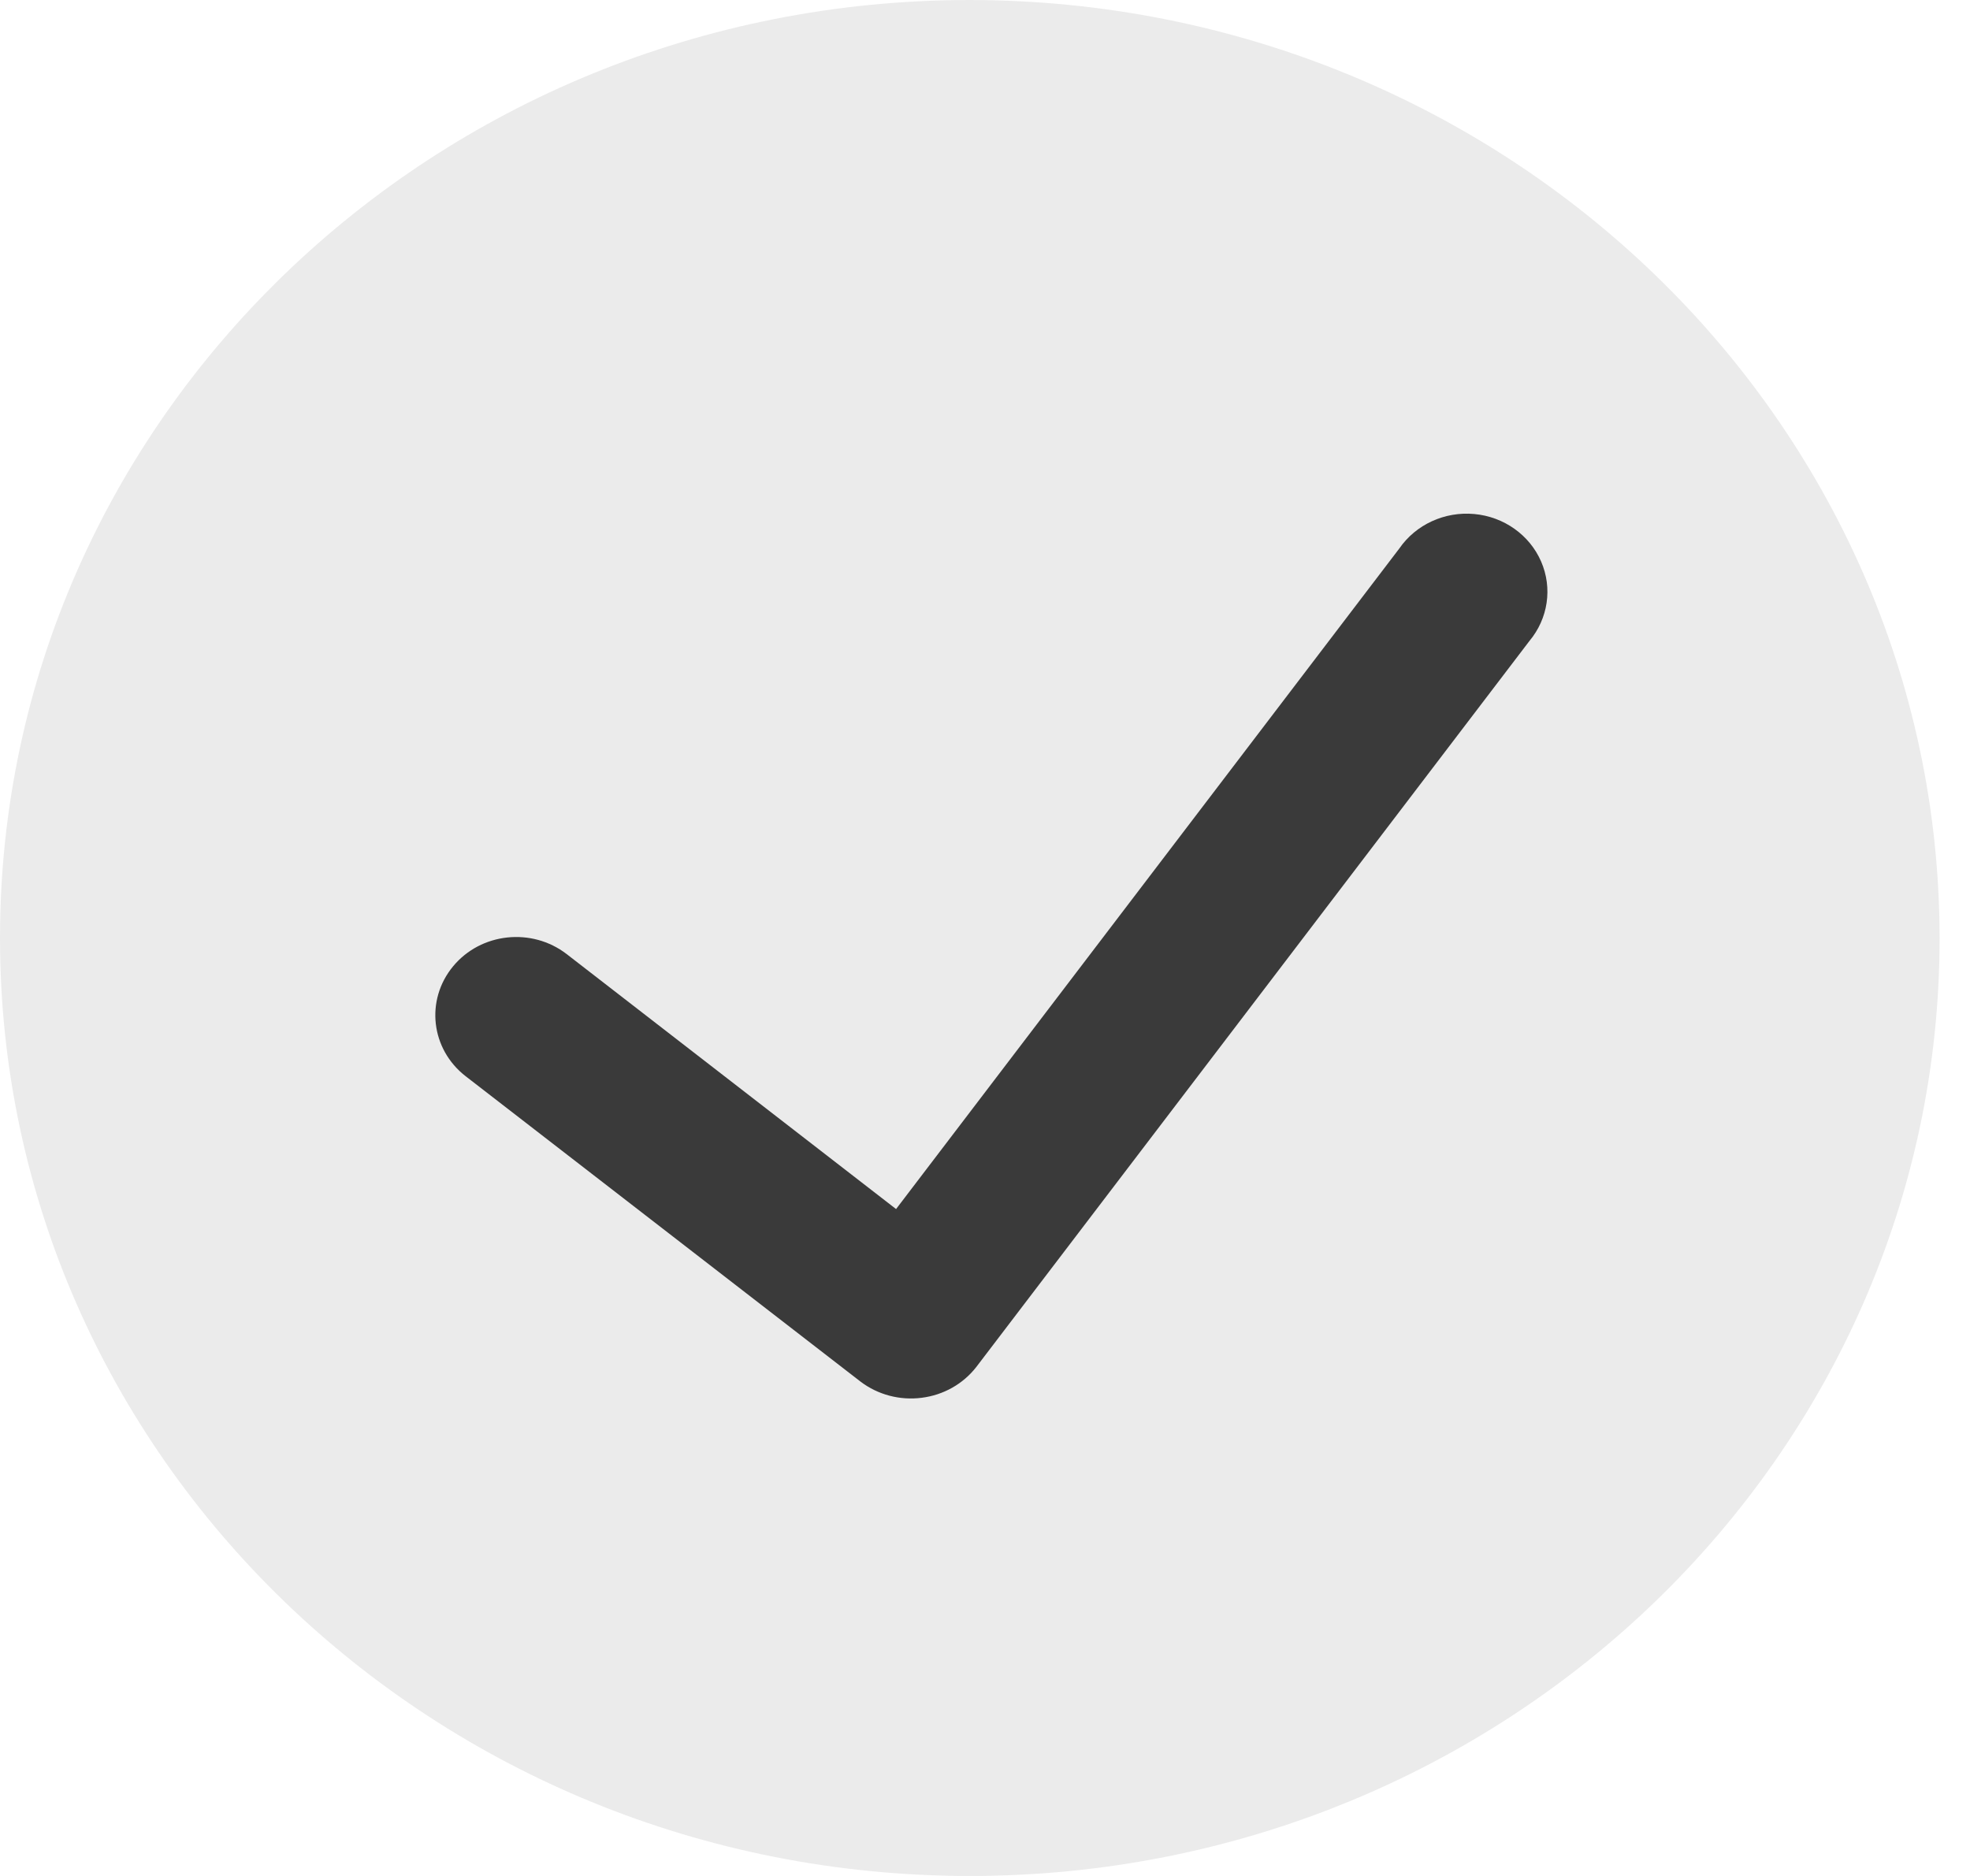 <svg width="21" height="20" viewBox="0 0 21 20" fill="none" xmlns="http://www.w3.org/2000/svg">
<path opacity="0.1" d="M10.338 0C4.629 0 0 4.477 0 10C0 15.523 4.629 20 10.338 20C16.048 20 20.676 15.523 20.676 10C20.67 4.48 16.045 0.006 10.338 0Z" fill="#3A3A3A"/>
<path d="M16.304 6.833L10.407 14.574C10.266 14.755 10.057 14.873 9.825 14.902C9.593 14.932 9.359 14.87 9.175 14.731L4.964 11.474C4.592 11.186 4.532 10.662 4.83 10.302C5.127 9.943 5.669 9.885 6.041 10.172L9.552 12.89L14.917 5.847C15.093 5.592 15.4 5.451 15.716 5.48C16.031 5.509 16.305 5.703 16.428 5.986C16.551 6.269 16.503 6.594 16.304 6.833Z" fill="#3A3A3A"/>
</svg>

